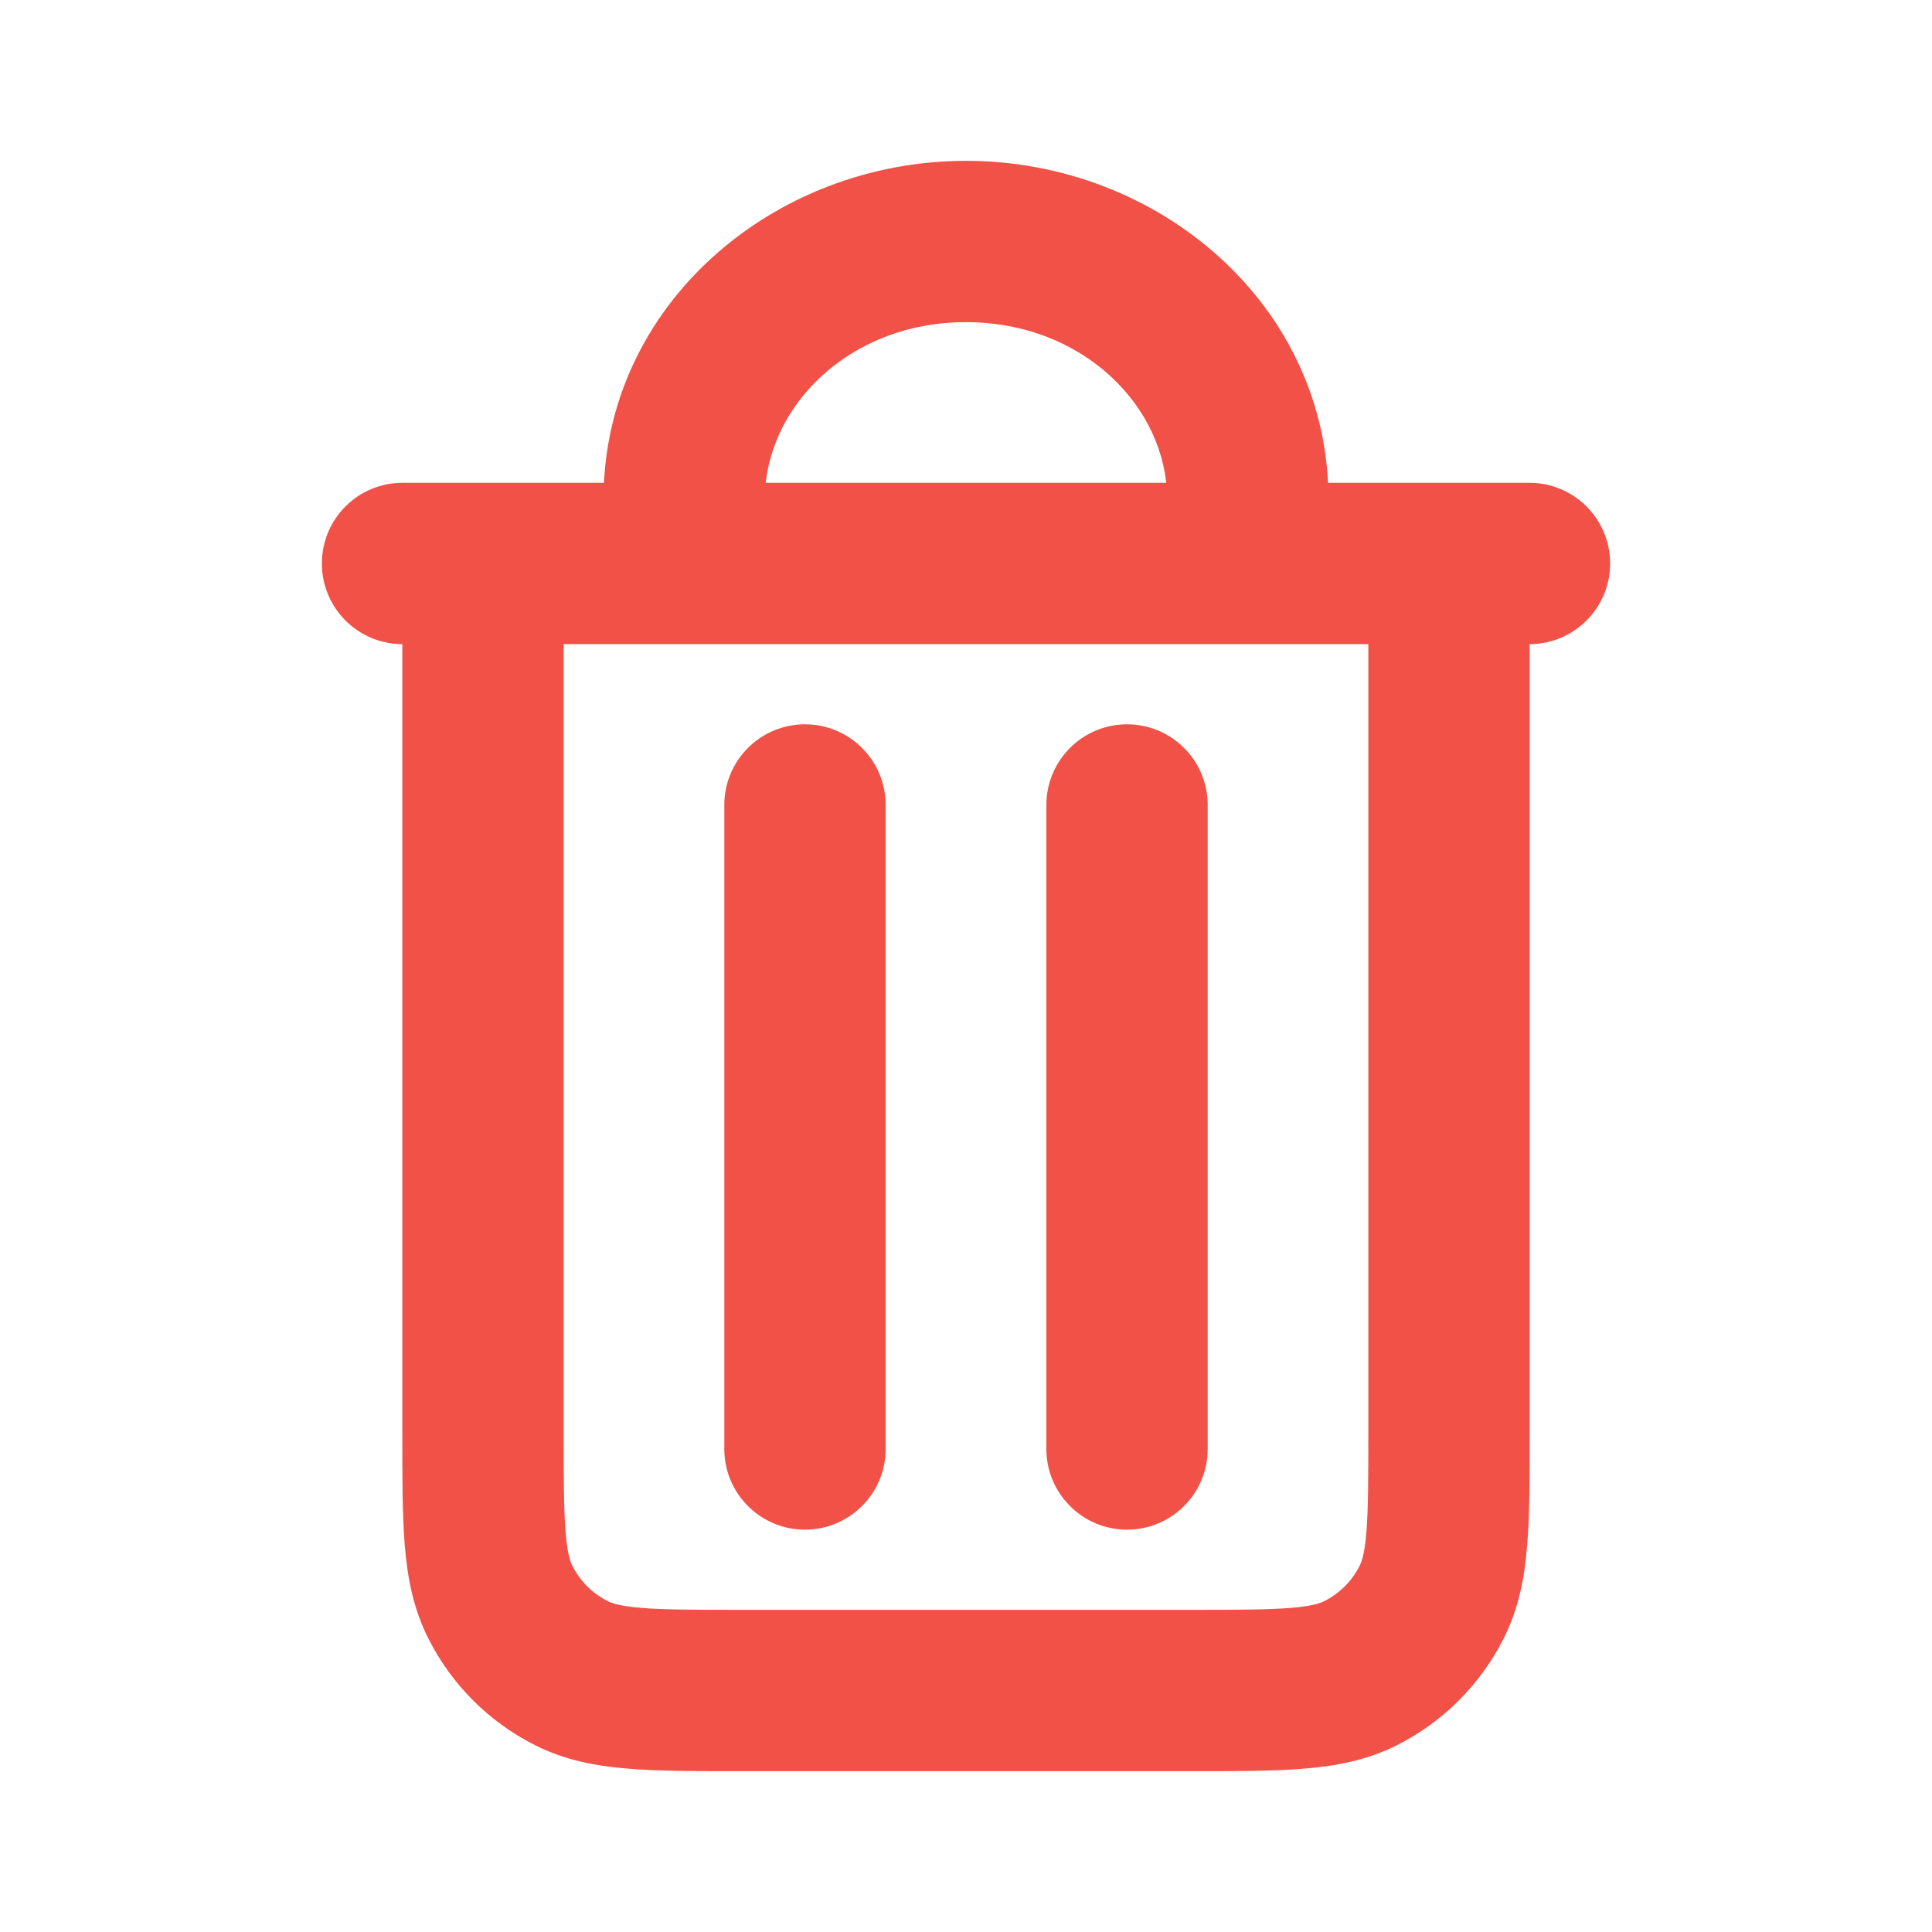 <svg width="20" height="20" viewBox="0 0 20 20" fill="none" xmlns="http://www.w3.org/2000/svg">
<g id="trash/alt">
<path id="Icon" d="M9.168 8.333C9.168 7.872 8.794 7.498 8.333 7.498C7.872 7.498 7.498 7.872 7.498 8.333H9.168ZM7.498 15C7.498 15.461 7.872 15.835 8.333 15.835C8.794 15.835 9.168 15.461 9.168 15H7.498ZM12.502 8.333C12.502 7.872 12.128 7.498 11.667 7.498C11.206 7.498 10.832 7.872 10.832 8.333H12.502ZM10.832 15C10.832 15.461 11.206 15.835 11.667 15.835C12.128 15.835 12.502 15.461 12.502 15H10.832ZM5.91 17.318L6.289 16.574L5.91 17.318ZM5.182 16.59L5.926 16.211L5.926 16.211L5.182 16.59ZM14.818 16.59L14.074 16.211L14.074 16.211L14.818 16.59ZM14.09 17.318L13.711 16.574H13.711L14.09 17.318ZM4.167 4.998C3.705 4.998 3.332 5.372 3.332 5.833C3.332 6.294 3.705 6.668 4.167 6.668V4.998ZM15.833 6.668C16.294 6.668 16.668 6.294 16.668 5.833C16.668 5.372 16.294 4.998 15.833 4.998V6.668ZM6.248 5.833C6.248 6.294 6.622 6.668 7.083 6.668C7.544 6.668 7.918 6.294 7.918 5.833H6.248ZM12.082 5.833C12.082 6.294 12.456 6.668 12.917 6.668C13.378 6.668 13.752 6.294 13.752 5.833H12.082ZM7.498 8.333V15H9.168V8.333H7.498ZM10.832 8.333V15H12.502V8.333H10.832ZM14.165 5.833V14.833H15.835V5.833H14.165ZM12.333 16.665H7.667V18.335H12.333V16.665ZM4.165 5.833V14.833H5.835V5.833H4.165ZM7.667 16.665C7.186 16.665 6.876 16.664 6.64 16.645C6.414 16.627 6.33 16.595 6.289 16.574L5.531 18.062C5.846 18.223 6.174 18.283 6.504 18.309C6.824 18.336 7.214 18.335 7.667 18.335V16.665ZM4.165 14.833C4.165 15.286 4.164 15.676 4.19 15.996C4.217 16.326 4.277 16.654 4.438 16.969L5.926 16.211C5.905 16.17 5.873 16.086 5.855 15.86C5.836 15.624 5.835 15.314 5.835 14.833H4.165ZM6.289 16.574C6.133 16.495 6.005 16.367 5.926 16.211L4.438 16.969C4.677 17.44 5.06 17.823 5.531 18.062L6.289 16.574ZM14.165 14.833C14.165 15.314 14.164 15.624 14.145 15.86C14.127 16.086 14.095 16.17 14.074 16.211L15.562 16.969C15.723 16.654 15.783 16.326 15.809 15.996C15.836 15.676 15.835 15.286 15.835 14.833H14.165ZM12.333 18.335C12.786 18.335 13.176 18.336 13.496 18.309C13.825 18.283 14.153 18.223 14.469 18.062L13.711 16.574C13.67 16.595 13.586 16.627 13.36 16.645C13.124 16.664 12.814 16.665 12.333 16.665V18.335ZM14.074 16.211C13.995 16.367 13.867 16.495 13.711 16.574L14.469 18.062C14.94 17.823 15.322 17.44 15.562 16.969L14.074 16.211ZM4.167 6.668H5V4.998H4.167V6.668ZM5 6.668H15V4.998H5V6.668ZM15 6.668H15.833V4.998H15V6.668ZM7.918 5.167C7.918 4.224 8.778 3.335 10 3.335V1.665C8 1.665 6.248 3.164 6.248 5.167H7.918ZM10 3.335C11.222 3.335 12.082 4.224 12.082 5.167H13.752C13.752 3.164 12 1.665 10 1.665V3.335ZM6.248 5.167V5.833H7.918V5.167H6.248ZM12.082 5.167V5.833H13.752V5.167H12.082Z" fill="#F15146"/>
</g>
</svg>
